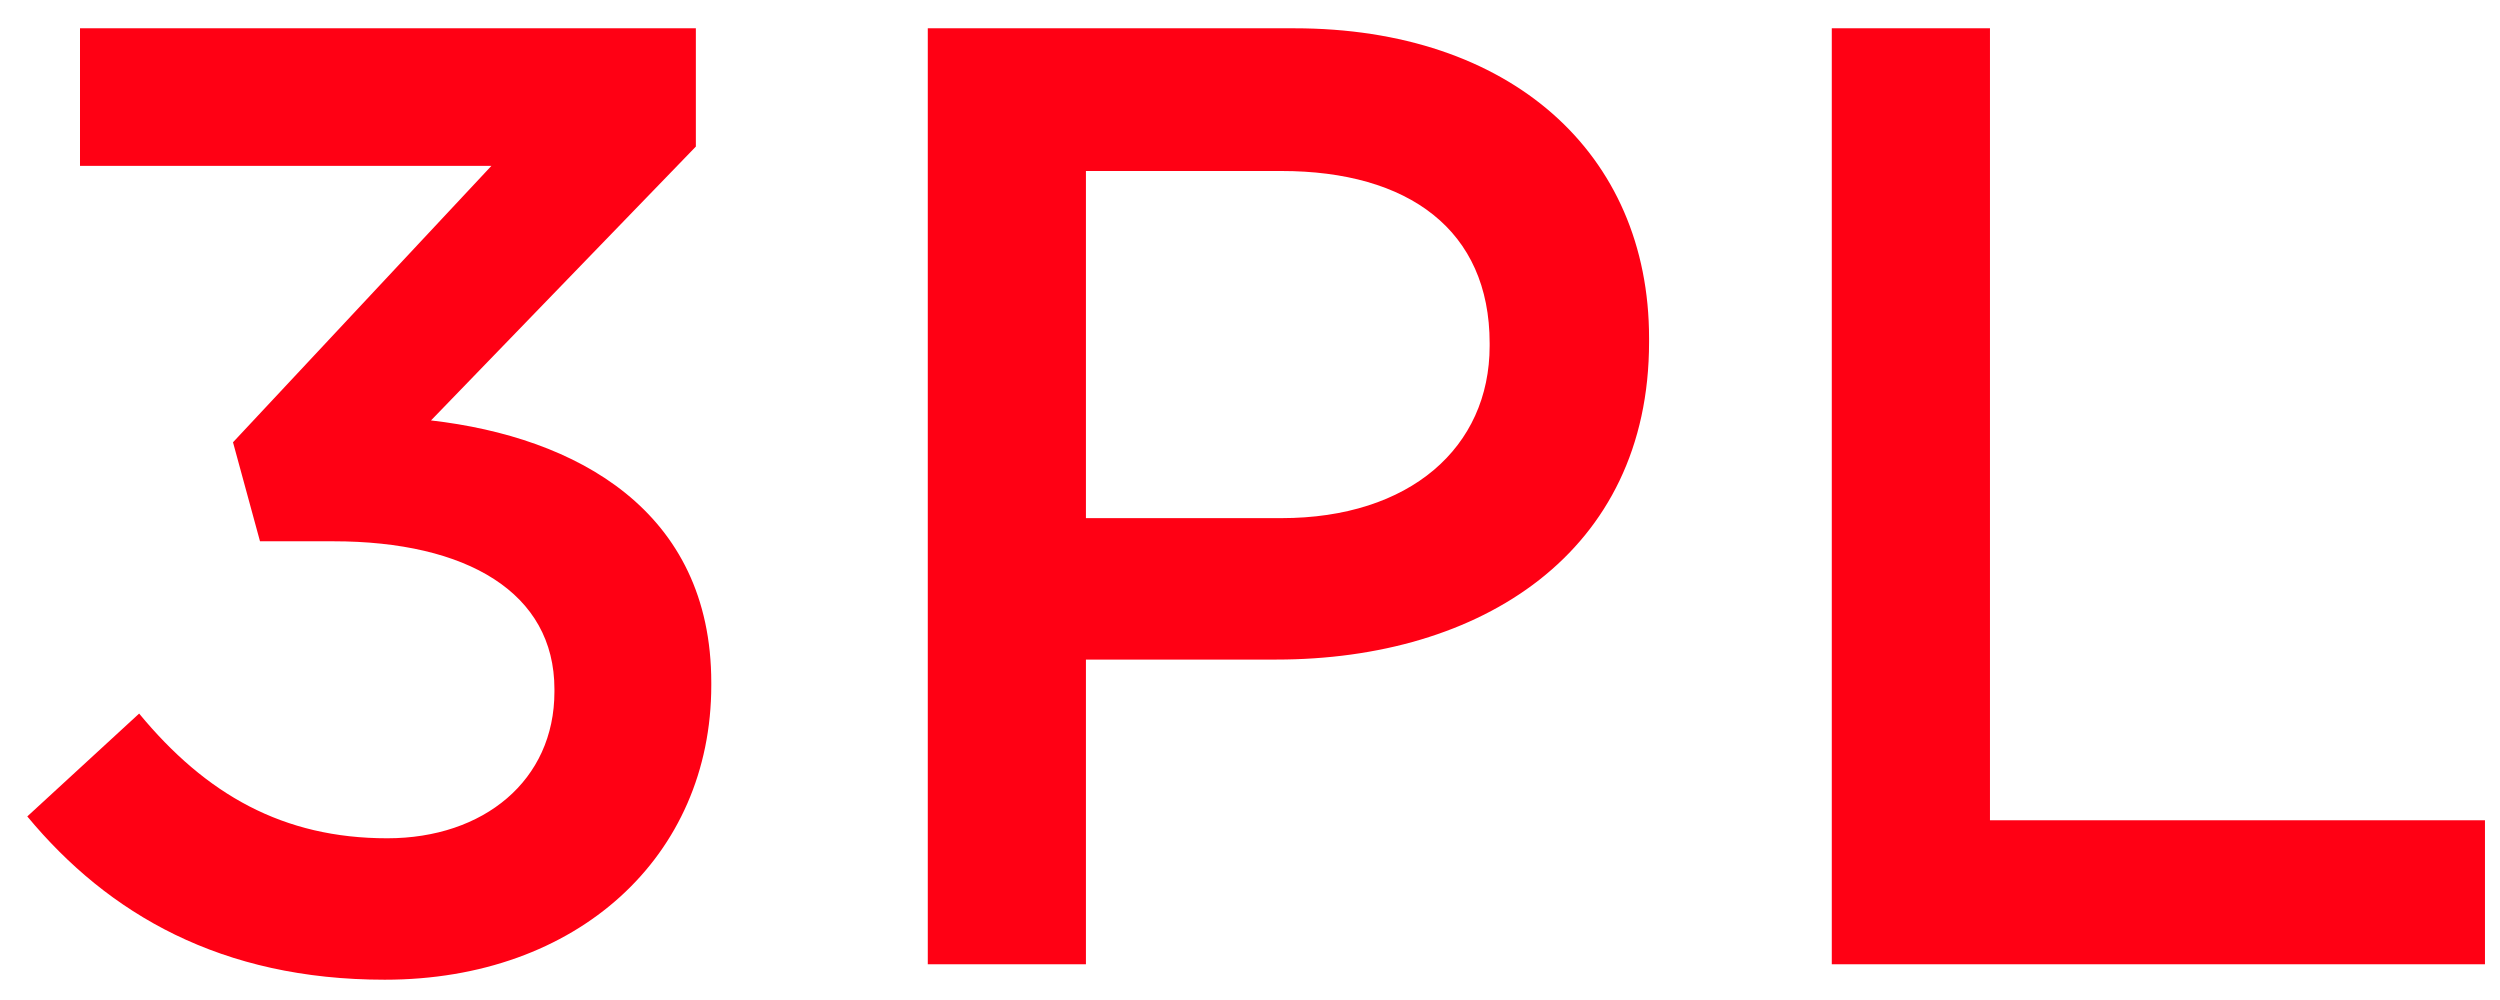 <svg width="70" height="28" fill="none" xmlns="http://www.w3.org/2000/svg"><path d="M10.772 27.432c5.4 0 9.144-3.456 9.144-8.244v-.072c0-4.824-3.78-6.876-7.848-7.344l7.416-7.668V.792H2.24v3.852h11.52l-7.236 7.74.756 2.772h2.052c3.744 0 6.192 1.44 6.192 4.14v.072c0 2.484-1.98 4.104-4.68 4.104-2.916 0-5.076-1.224-6.948-3.492L.764 22.86c2.268 2.736 5.436 4.572 10.008 4.572zM25.978 27h4.428v-8.532h5.328c5.724 0 10.44-2.988 10.44-8.892v-.108c0-5.184-3.888-8.676-9.936-8.676h-10.26V27zm4.428-12.492v-9.72h5.472c3.564 0 5.832 1.656 5.832 4.824v.072c0 2.844-2.232 4.824-5.832 4.824h-5.472zM51.291 27h18.288v-4.032h-13.86V.792H51.29V27z" fill="#FF0014"/></svg>